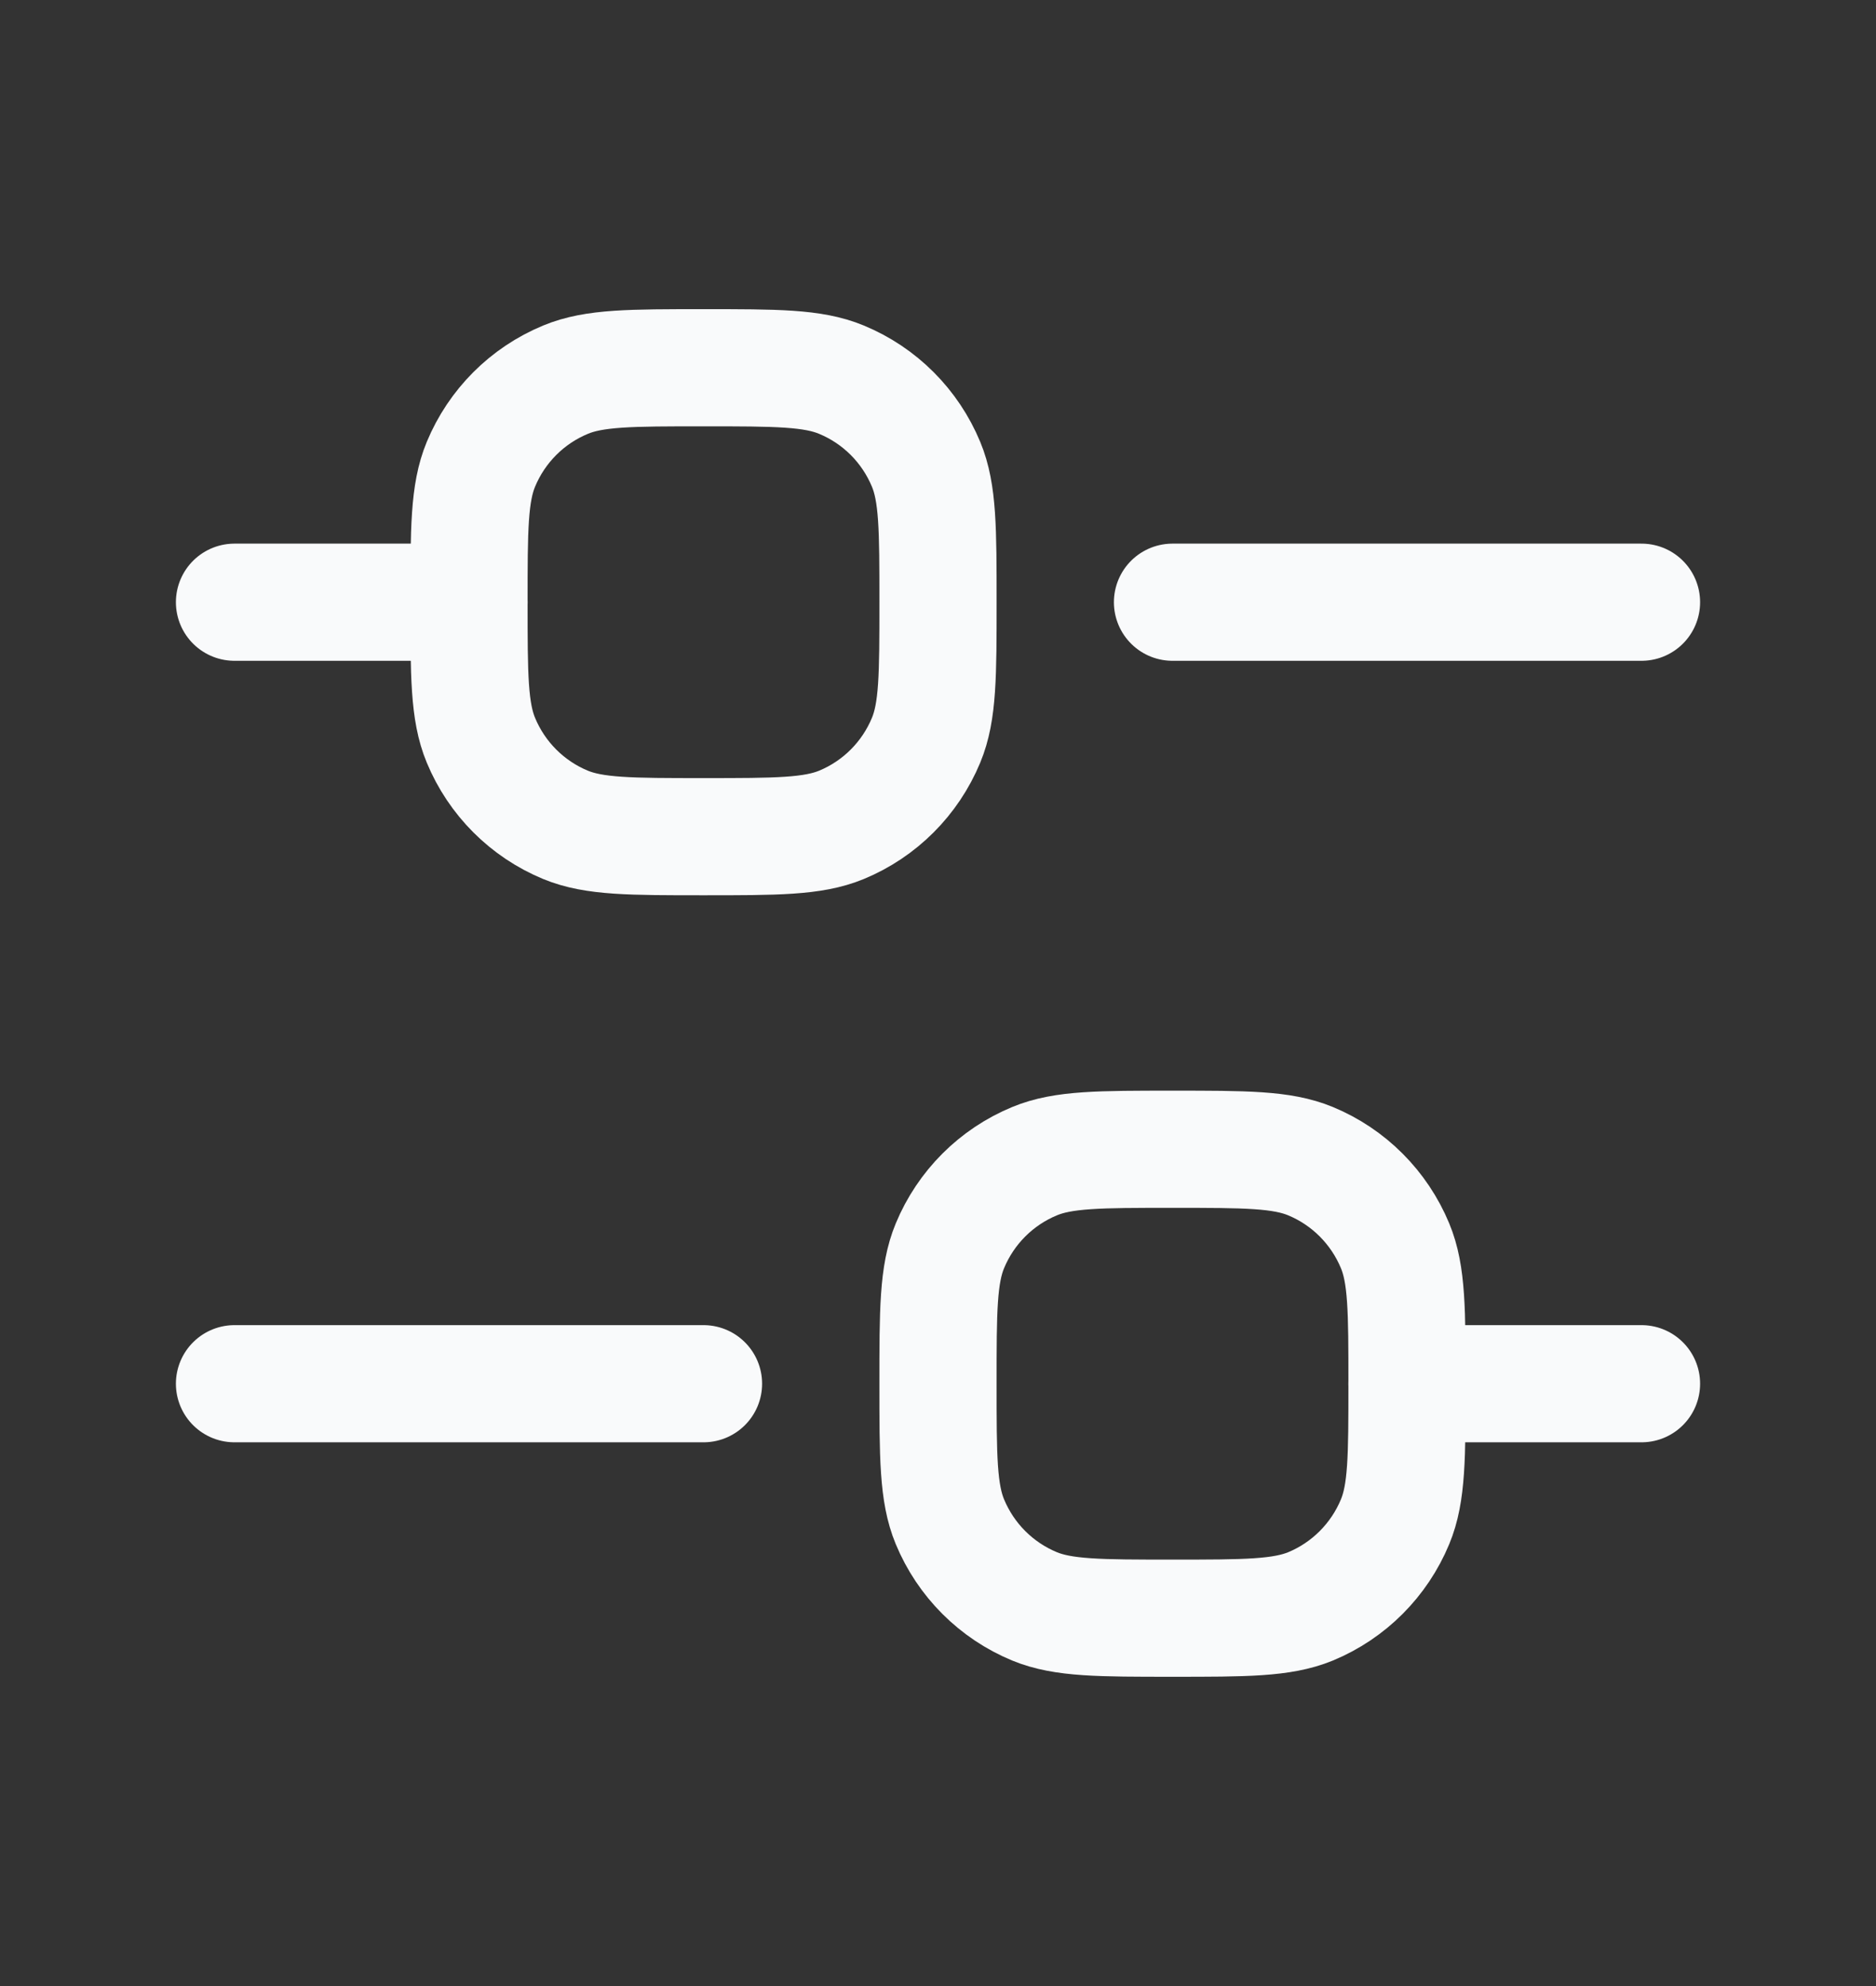<svg width="17" height="18" viewBox="0 0 17 18" fill="none" xmlns="http://www.w3.org/2000/svg">
<rect x="0" y="0" width="17" height="18" fill="#333333" stroke="none"/>
<path d="M2.125 5.458H4.25" stroke="#F9FAFB" stroke-width="1.062" stroke-linecap="round" stroke-linejoin="round"/>
<path d="M2.125 12.541H6.375" stroke="#F9FAFB" stroke-width="1.062" stroke-linecap="round" stroke-linejoin="round"/>
<path d="M12.75 12.541H14.875" stroke="#F9FAFB" stroke-width="1.062" stroke-linecap="round" stroke-linejoin="round"/>
<path d="M10.625 5.458H14.875" stroke="#F9FAFB" stroke-width="1.062" stroke-linecap="round" stroke-linejoin="round"/>
<path d="M4.25 5.458C4.25 4.798 4.25 4.468 4.358 4.208C4.502 3.861 4.777 3.585 5.125 3.441C5.385 3.333 5.715 3.333 6.375 3.333C7.035 3.333 7.365 3.333 7.625 3.441C7.973 3.585 8.248 3.861 8.392 4.208C8.5 4.468 8.5 4.798 8.5 5.458C8.5 6.119 8.5 6.449 8.392 6.709C8.248 7.056 7.973 7.332 7.625 7.476C7.365 7.583 7.035 7.583 6.375 7.583C5.715 7.583 5.385 7.583 5.125 7.476C4.777 7.332 4.502 7.056 4.358 6.709C4.25 6.449 4.25 6.119 4.25 5.458Z" stroke="#F9FAFB" stroke-width="1.062"/>
<path d="M8.5 12.541C8.5 11.881 8.5 11.551 8.608 11.291C8.752 10.944 9.027 10.668 9.375 10.524C9.635 10.416 9.965 10.416 10.625 10.416C11.285 10.416 11.615 10.416 11.876 10.524C12.223 10.668 12.498 10.944 12.642 11.291C12.75 11.551 12.75 11.881 12.75 12.541C12.75 13.202 12.75 13.532 12.642 13.792C12.498 14.139 12.223 14.415 11.876 14.559C11.615 14.666 11.285 14.666 10.625 14.666C9.965 14.666 9.635 14.666 9.375 14.559C9.027 14.415 8.752 14.139 8.608 13.792C8.5 13.532 8.5 13.202 8.5 12.541Z" stroke="#F9FAFB" stroke-width="1.062"/>
</svg>

